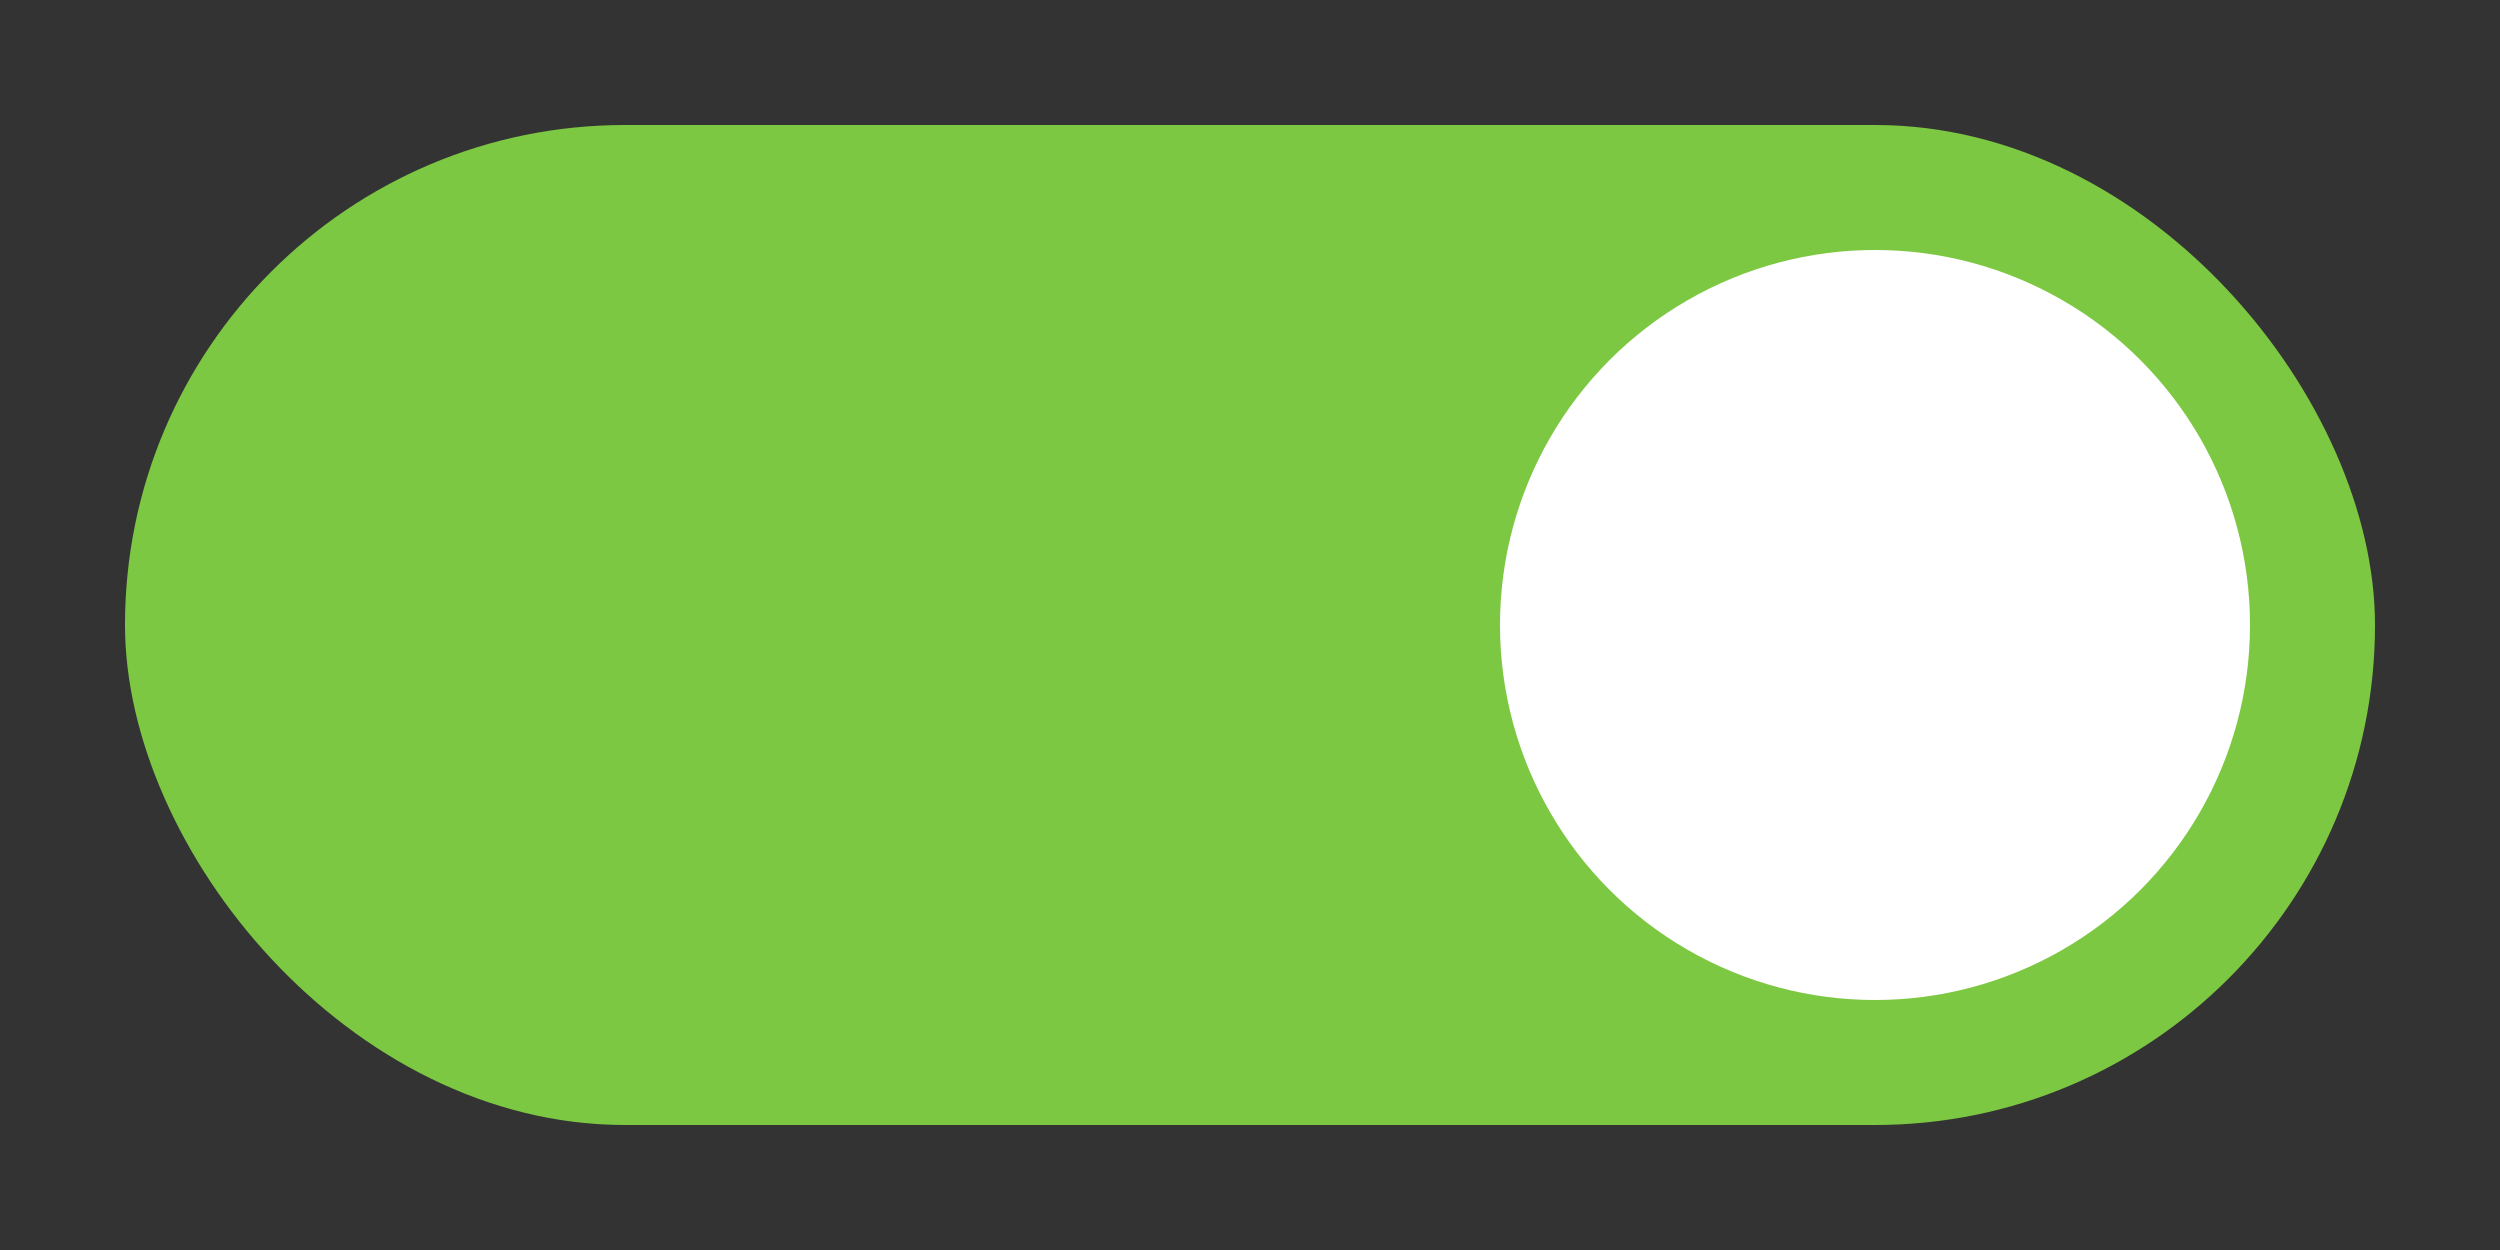 <?xml version="1.0" encoding="UTF-8" standalone="no"?>
<svg
   xmlns:dc="http://purl.org/dc/elements/1.1/"
   xmlns:cc="http://creativecommons.org/ns#"
   xmlns:rdf="http://www.w3.org/1999/02/22-rdf-syntax-ns#"
   xmlns:svg="http://www.w3.org/2000/svg"
   xmlns="http://www.w3.org/2000/svg"
   xmlns:sodipodi="http://sodipodi.sourceforge.net/DTD/sodipodi-0.dtd"
   xmlns:inkscape="http://www.inkscape.org/namespaces/inkscape"
   width="40"
   height="20"
   viewBox="0 0 40 20"
   version="1.1"
   id="svg6"
   sodipodi:docname="toggle-on.svg"
   inkscape:version="0.92.1 r">
  <rect x="0" y="0" width="40" height="20" fill="#333333" stroke="none"/>
  <defs
     id="defs10" />
  <sodipodi:namedview
     pagecolor="#ffffff"
     bordercolor="#666666"
     borderopacity="1"
     objecttolerance="10"
     gridtolerance="10"
     guidetolerance="10"
     inkscape:pageopacity="0"
     inkscape:pageshadow="2"
     inkscape:window-width="1680"
     inkscape:window-height="994"
     id="namedview8"
     showgrid="false"
     inkscape:zoom="11.8"
     inkscape:cx="9.7457627"
     inkscape:cy="9.0677966"
     inkscape:window-x="0"
     inkscape:window-y="0"
     inkscape:window-maximized="1"
     inkscape:current-layer="svg6" />
  <rect
     x="2"
     y="2"
     width="36"
     height="16"
     ry="8"
     fill="#FF4081"
     id="rect2"
     style="fill:#7dc842;fill-opacity:1;stroke-width:1;stroke-miterlimit:4;stroke-dasharray:none" />
  <circle
     cx="30"
     cy="10"
     r="6"
     fill="#FFFFFF"
     id="circle4" />
</svg>
